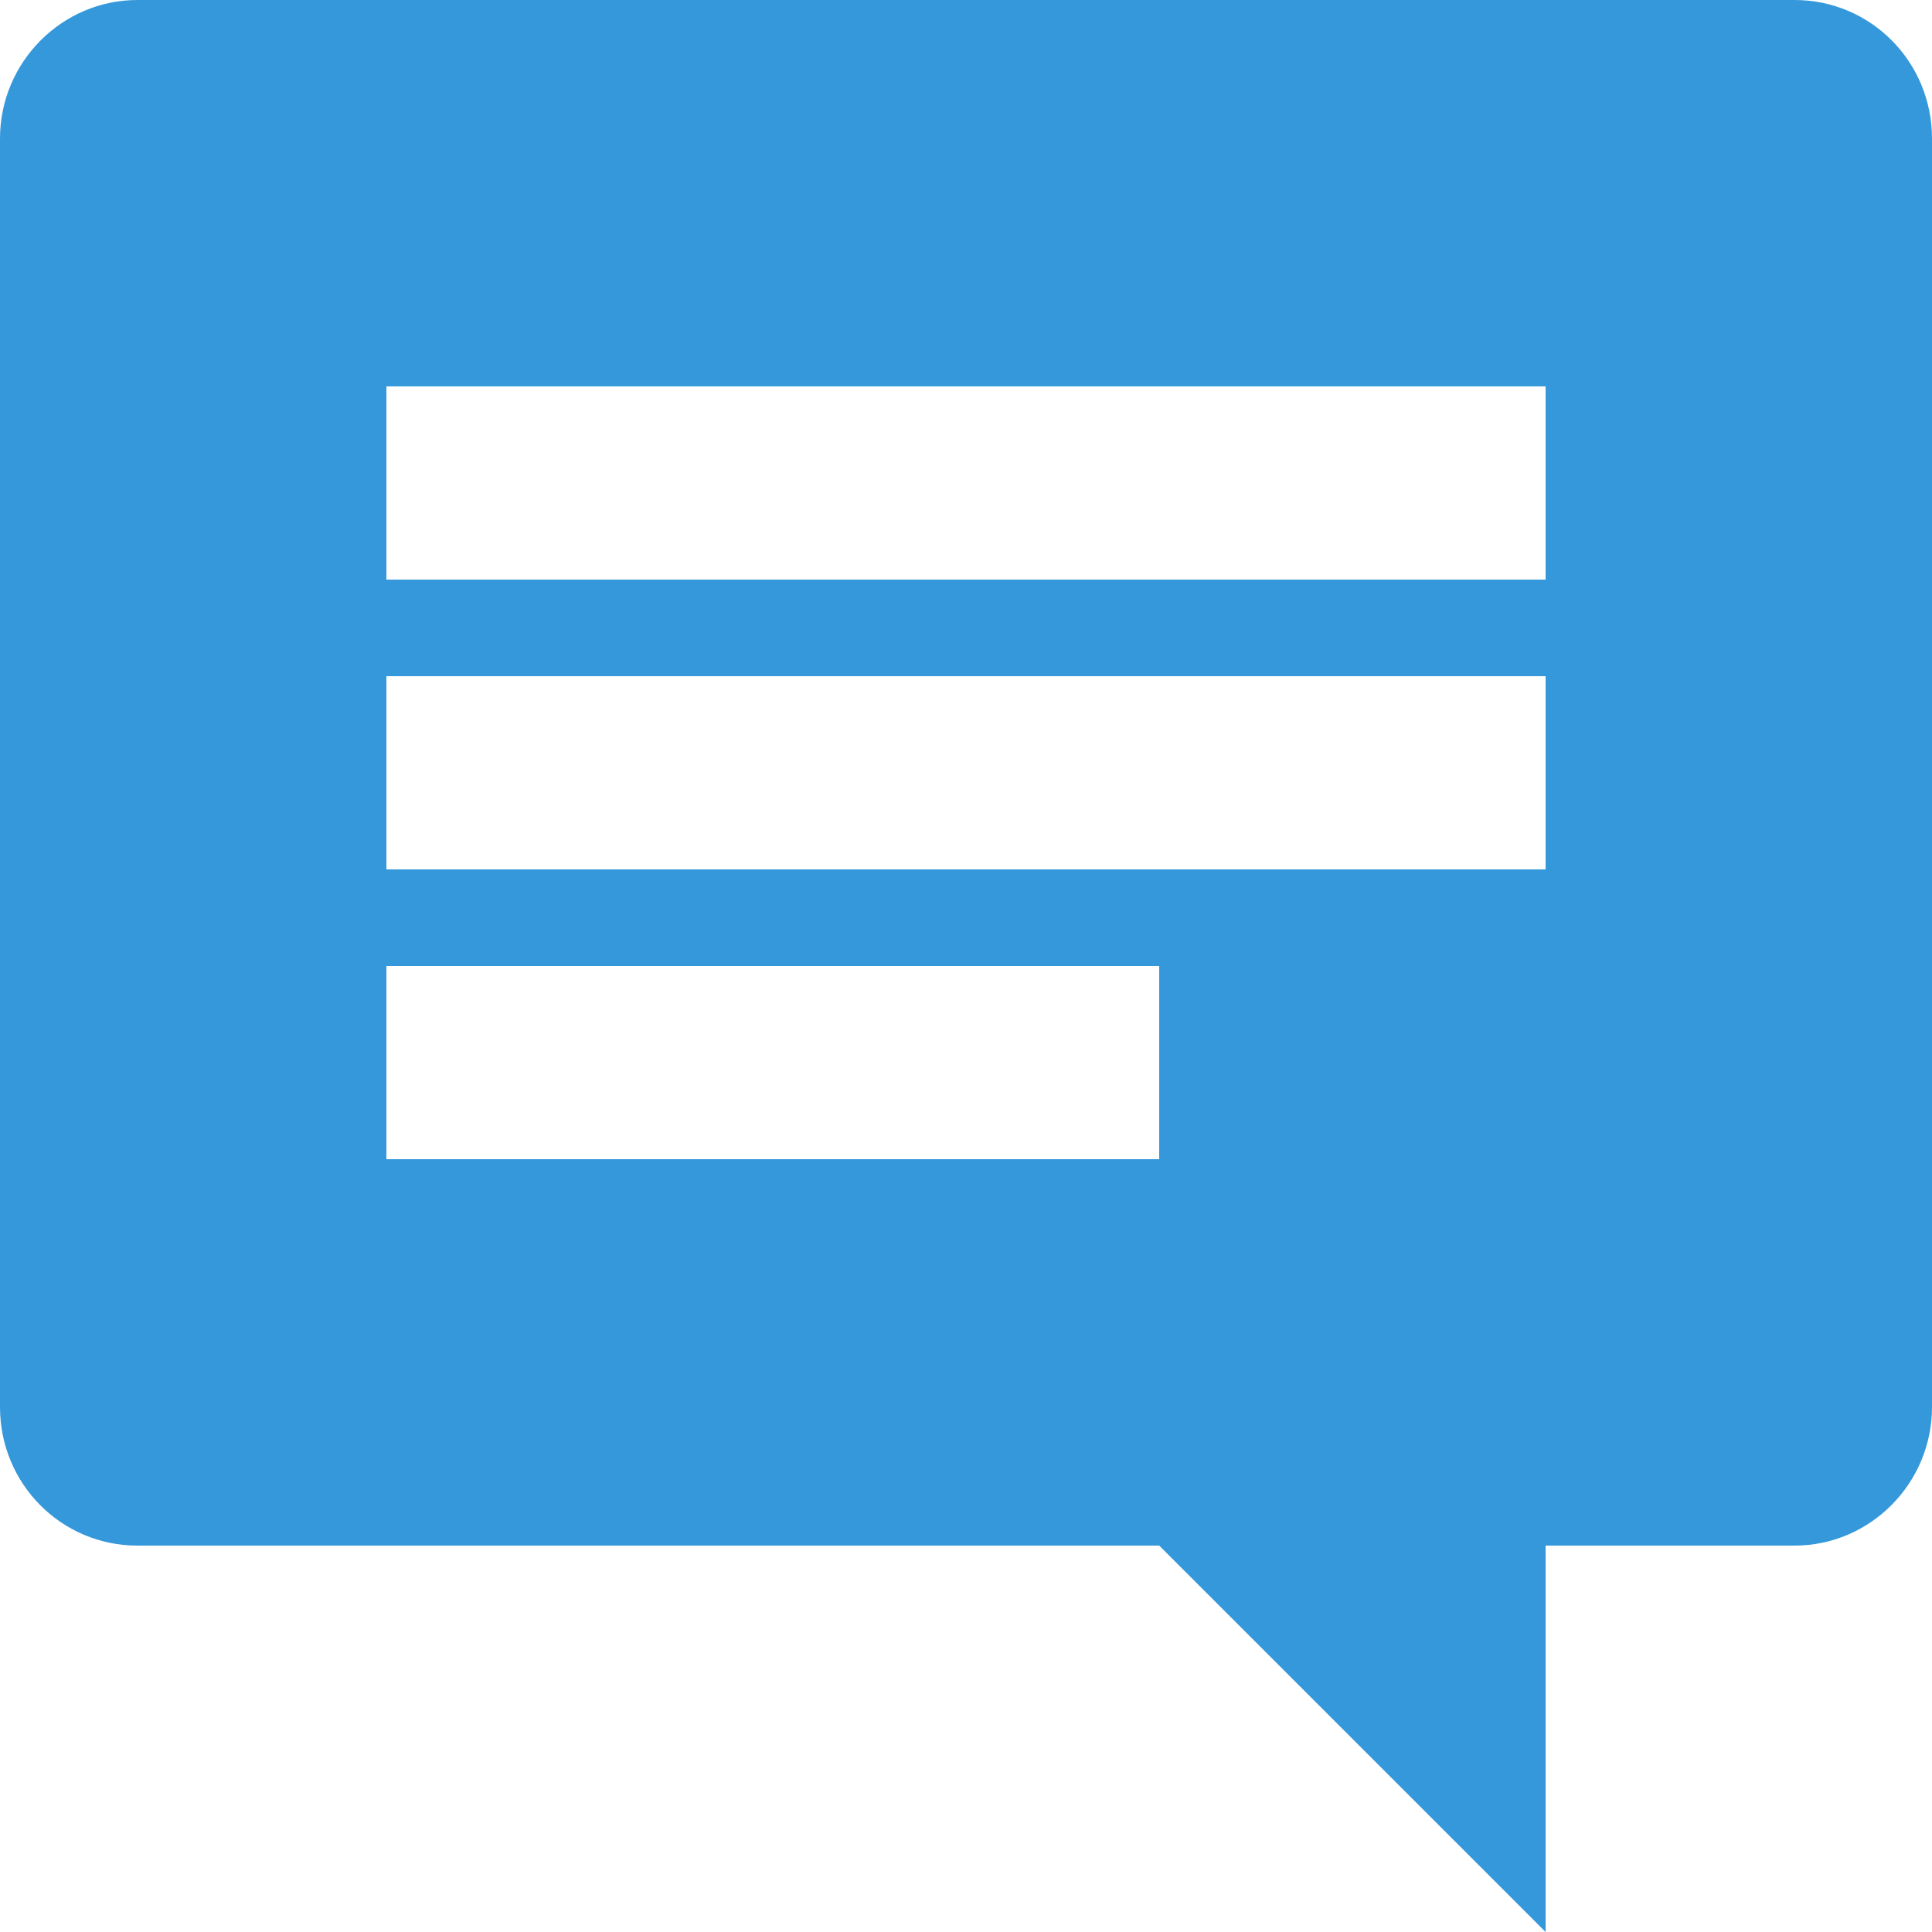 <?xml version="1.0" encoding="UTF-8" standalone="no"?>
<svg width="28px" height="28px" viewBox="0 0 28 28" version="1.1" xmlns="http://www.w3.org/2000/svg" xmlns:xlink="http://www.w3.org/1999/xlink" xmlns:sketch="http://www.bohemiancoding.com/sketch/ns">
    <!-- Generator: Sketch 3.2.2 (9983) - http://www.bohemiancoding.com/sketch -->
    <title>comment</title>
    <desc>Created with Sketch.</desc>
    <defs></defs>
    <g id="Page-1" stroke="none" stroke-width="1" fill="none" fill-rule="evenodd" sketch:type="MSPage">
        <g id="who-we-are" sketch:type="MSArtboardGroup" transform="translate(-535, -3948)" fill="#3498DB">
            <g id="Group-5" sketch:type="MSLayerGroup" transform="translate(340, 3682)">
                <path d="M217.4,288.4 L221.009,288.4 C222.1,288.4 223,287.501 223,286.392 L223,268.008 C223,266.892 222.108,266 221.009,266 L196.991,266 C195.9,266 195,266.899 195,268.008 L195,286.392 C195,287.508 195.892,288.4 196.991,288.4 L211.8,288.4 L217.4,294 L217.4,288.4 Z M200.6,275.8 L217.4,275.8 L217.4,278.6 L200.6,278.6 L200.6,275.8 Z M200.6,271.6 L217.4,271.6 L217.4,274.4 L200.6,274.4 L200.6,271.6 Z M200.6,280 L211.8,280 L211.8,282.8 L200.6,282.8 L200.6,280 Z" id="comment" sketch:type="MSShapeGroup"></path>
            </g>
        </g>
    </g>
</svg>